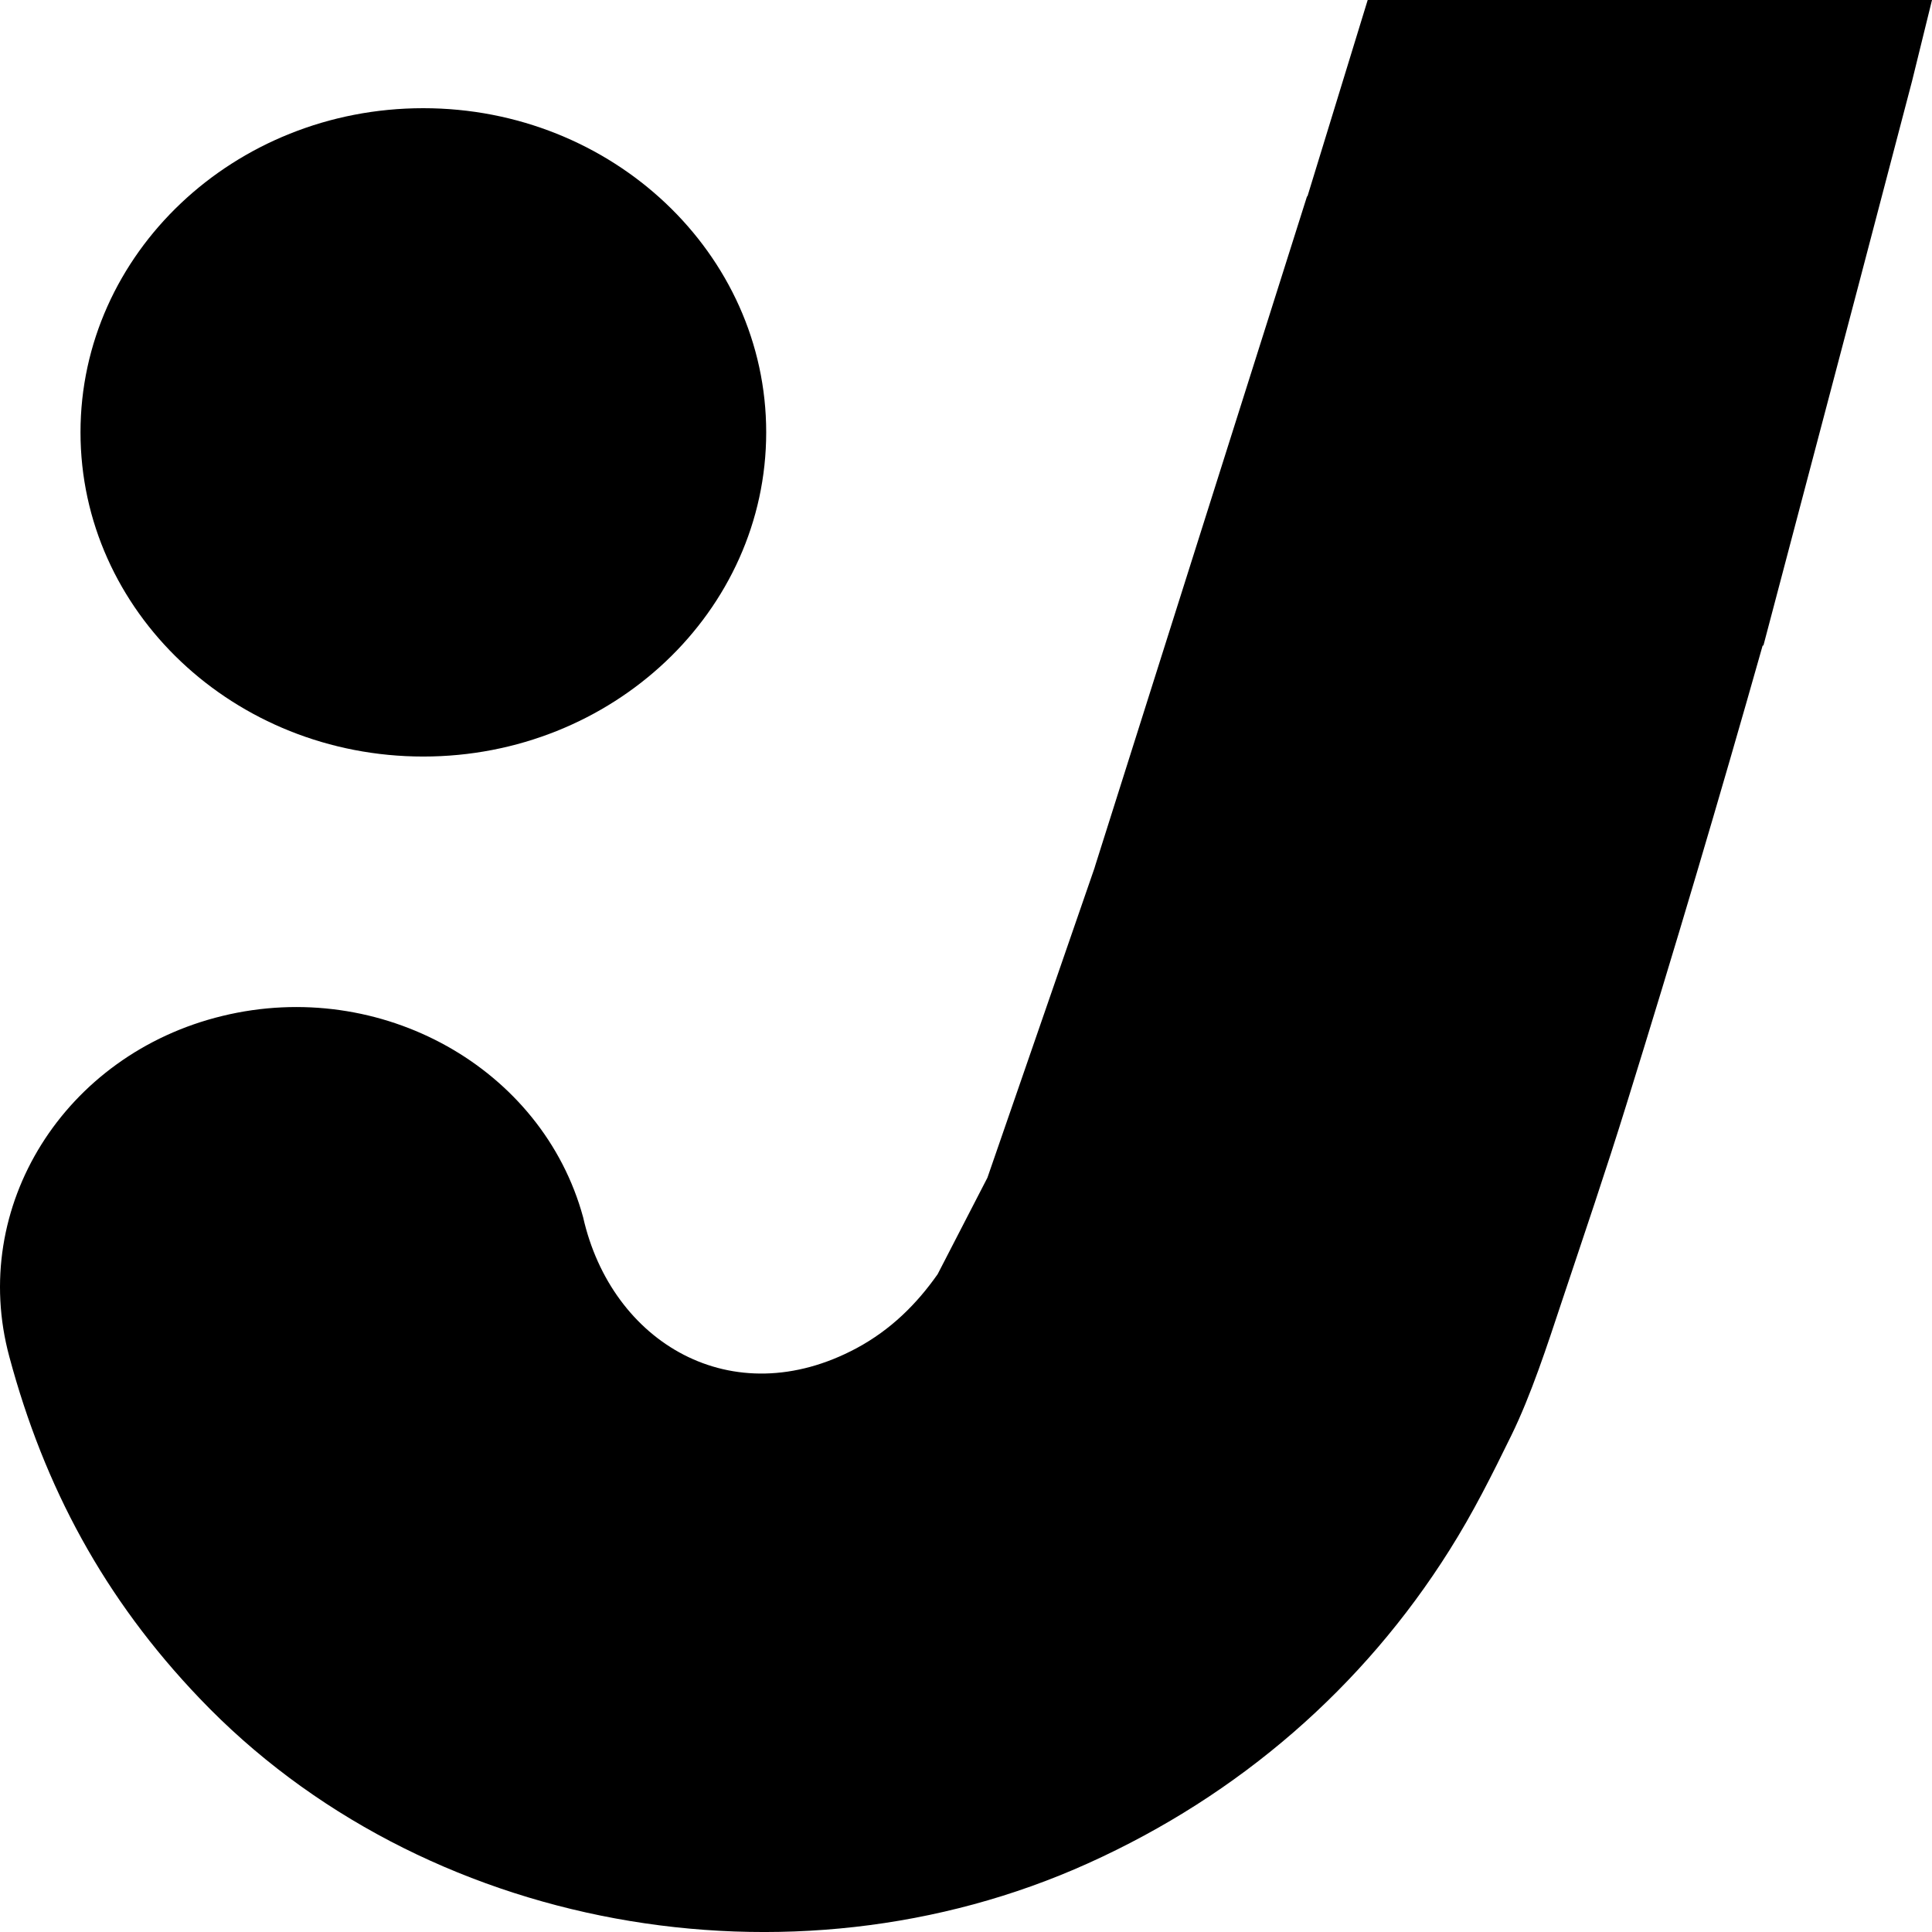 <?xml version="1.0" encoding="UTF-8"?>
<svg width="12px" height="12px" viewBox="0 0 12 12" version="1.1" xmlns="http://www.w3.org/2000/svg" xmlns:xlink="http://www.w3.org/1999/xlink">
    <!-- Generator: Sketch 59 (86127) - https://sketch.com -->
    <title>icons/livebar/hockey</title>
    <desc>Created with Sketch.</desc>
    <g id="icons/livebar/hockey" stroke="none" stroke-width="1" fill="none" fill-rule="evenodd">
        <path d="M8.118,1.22 L8.121,1.219 C8.246,0.813 8.37,0.406 8.495,0 L12,0 C11.959,0.168 11.917,0.336 11.876,0.504 L11.543,1.773 L11.298,2.702 L10.953,4.009 L10.948,4.01 C10.679,4.961 10.398,5.908 10.104,6.854 C9.976,7.268 9.836,7.678 9.699,8.089 C9.611,8.354 9.51,8.665 9.387,8.916 C9.265,9.165 9.151,9.394 9.002,9.63 C8.468,10.478 7.701,11.148 6.759,11.573 C4.908,12.409 2.616,11.992 1.24,10.549 C0.647,9.929 0.275,9.236 0.058,8.427 C-0.194,7.497 0.399,6.548 1.382,6.31 C2.365,6.071 3.369,6.632 3.622,7.561 C3.798,8.34 4.547,8.788 5.32,8.374 C5.534,8.259 5.695,8.098 5.824,7.914 L6.133,7.315 L6.798,5.392 C6.8,5.386 6.802,5.379 6.804,5.372 L8.118,1.22 Z M0.5,2.685 C0.5,1.575 1.454,0.672 2.629,0.672 C3.804,0.672 4.759,1.575 4.759,2.685 C4.759,3.797 3.804,4.699 2.629,4.699 C1.454,4.699 0.5,3.797 0.5,2.685 Z" id="Shape" fill="#000000" fill-rule="nonzero"></path>
    </g>
</svg>